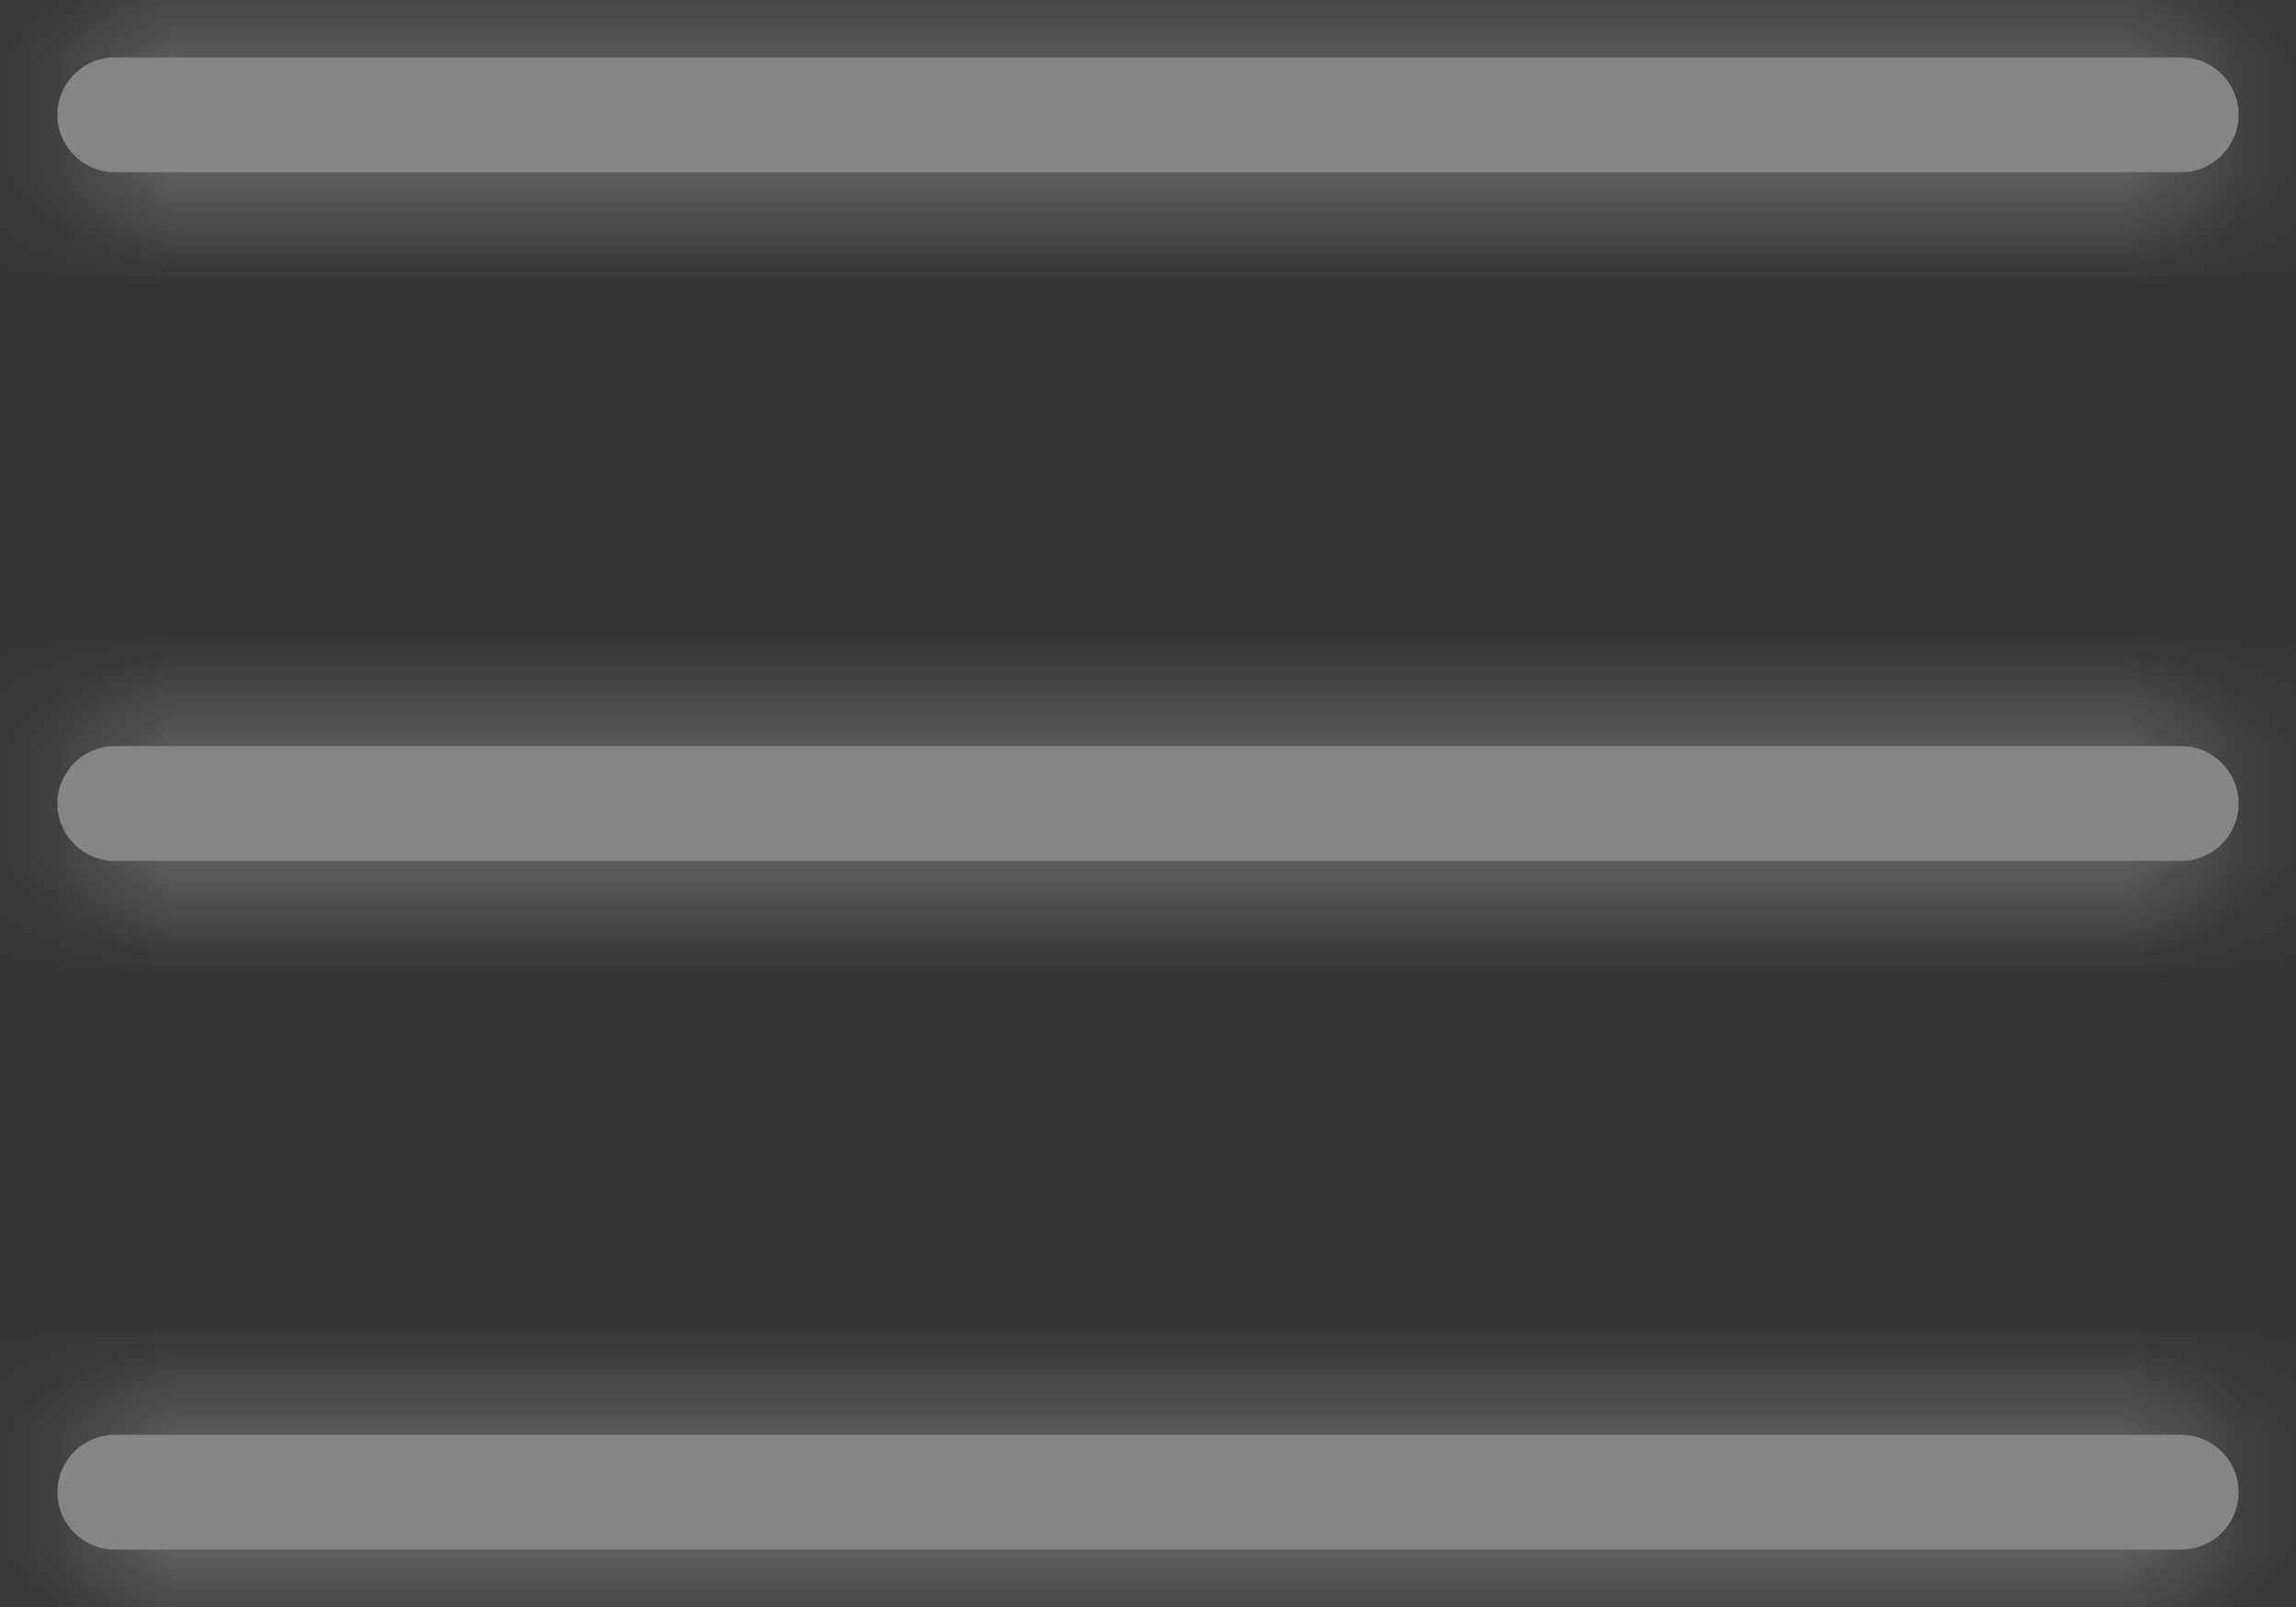 <?xml version="1.0" encoding="UTF-8"?>
<svg width="20px" height="14px" viewBox="0 0 20 14" version="1.1" xmlns="http://www.w3.org/2000/svg" xmlns:xlink="http://www.w3.org/1999/xlink">
    <rect x="0" y="0" width="20" height="14" fill="#333333" stroke="none"/>
    <!-- Generator: sketchtool 55.2 (78181) - https://sketchapp.com -->
    <title>AB8A6C37-D54F-4DC9-A518-2CCA5E60CD0F@1x</title>
    <desc>Created with sketchtool.</desc>
    <defs>
        <path d="M2,11.5 C1.724,11.5 1.5,11.276 1.5,11 C1.5,10.724 1.724,10.5 2,10.5 L20,10.5 C20.276,10.5 20.5,10.724 20.5,11 C20.5,11.276 20.276,11.5 20,11.5 L2,11.5 Z M2,5.5 C1.724,5.5 1.5,5.276 1.5,5 C1.5,4.724 1.724,4.5 2,4.5 L20,4.5 C20.276,4.5 20.5,4.724 20.5,5 C20.5,5.276 20.276,5.5 20,5.5 L2,5.5 Z M2,17.5 C1.724,17.5 1.5,17.276 1.5,17 C1.5,16.724 1.724,16.5 2,16.5 L20,16.5 C20.276,16.5 20.5,16.724 20.5,17 C20.5,17.276 20.276,17.5 20,17.5 L2,17.5 Z" id="path-1"></path>
    </defs>
    <g id="VISUAL-MOCKUPS" stroke="none" stroke-width="1" fill="none" fill-rule="evenodd" opacity="0.4">
        <g id="Version-4---10.10---UPbook---Home" transform="translate(-19, -23)">
            <g id="menu">
                <g id="Brand-/-Logo">
                    <g id="icon/menu" transform="translate(18, 19)">
                        <mask id="mask-2" fill="white">
                            <use xlink:href="#path-1"></use>
                        </mask>
                        <use id="Combined-Shape" fill="#FFFFFF" fill-rule="nonzero" xlink:href="#path-1"></use>
                        <g id="color" mask="url(#mask-2)" fill="#FFFFFF">
                            <rect id="Rectangle" x="0" y="0" width="22" height="22"></rect>
                        </g>
                    </g>
                </g>
            </g>
        </g>
    </g>
</svg>